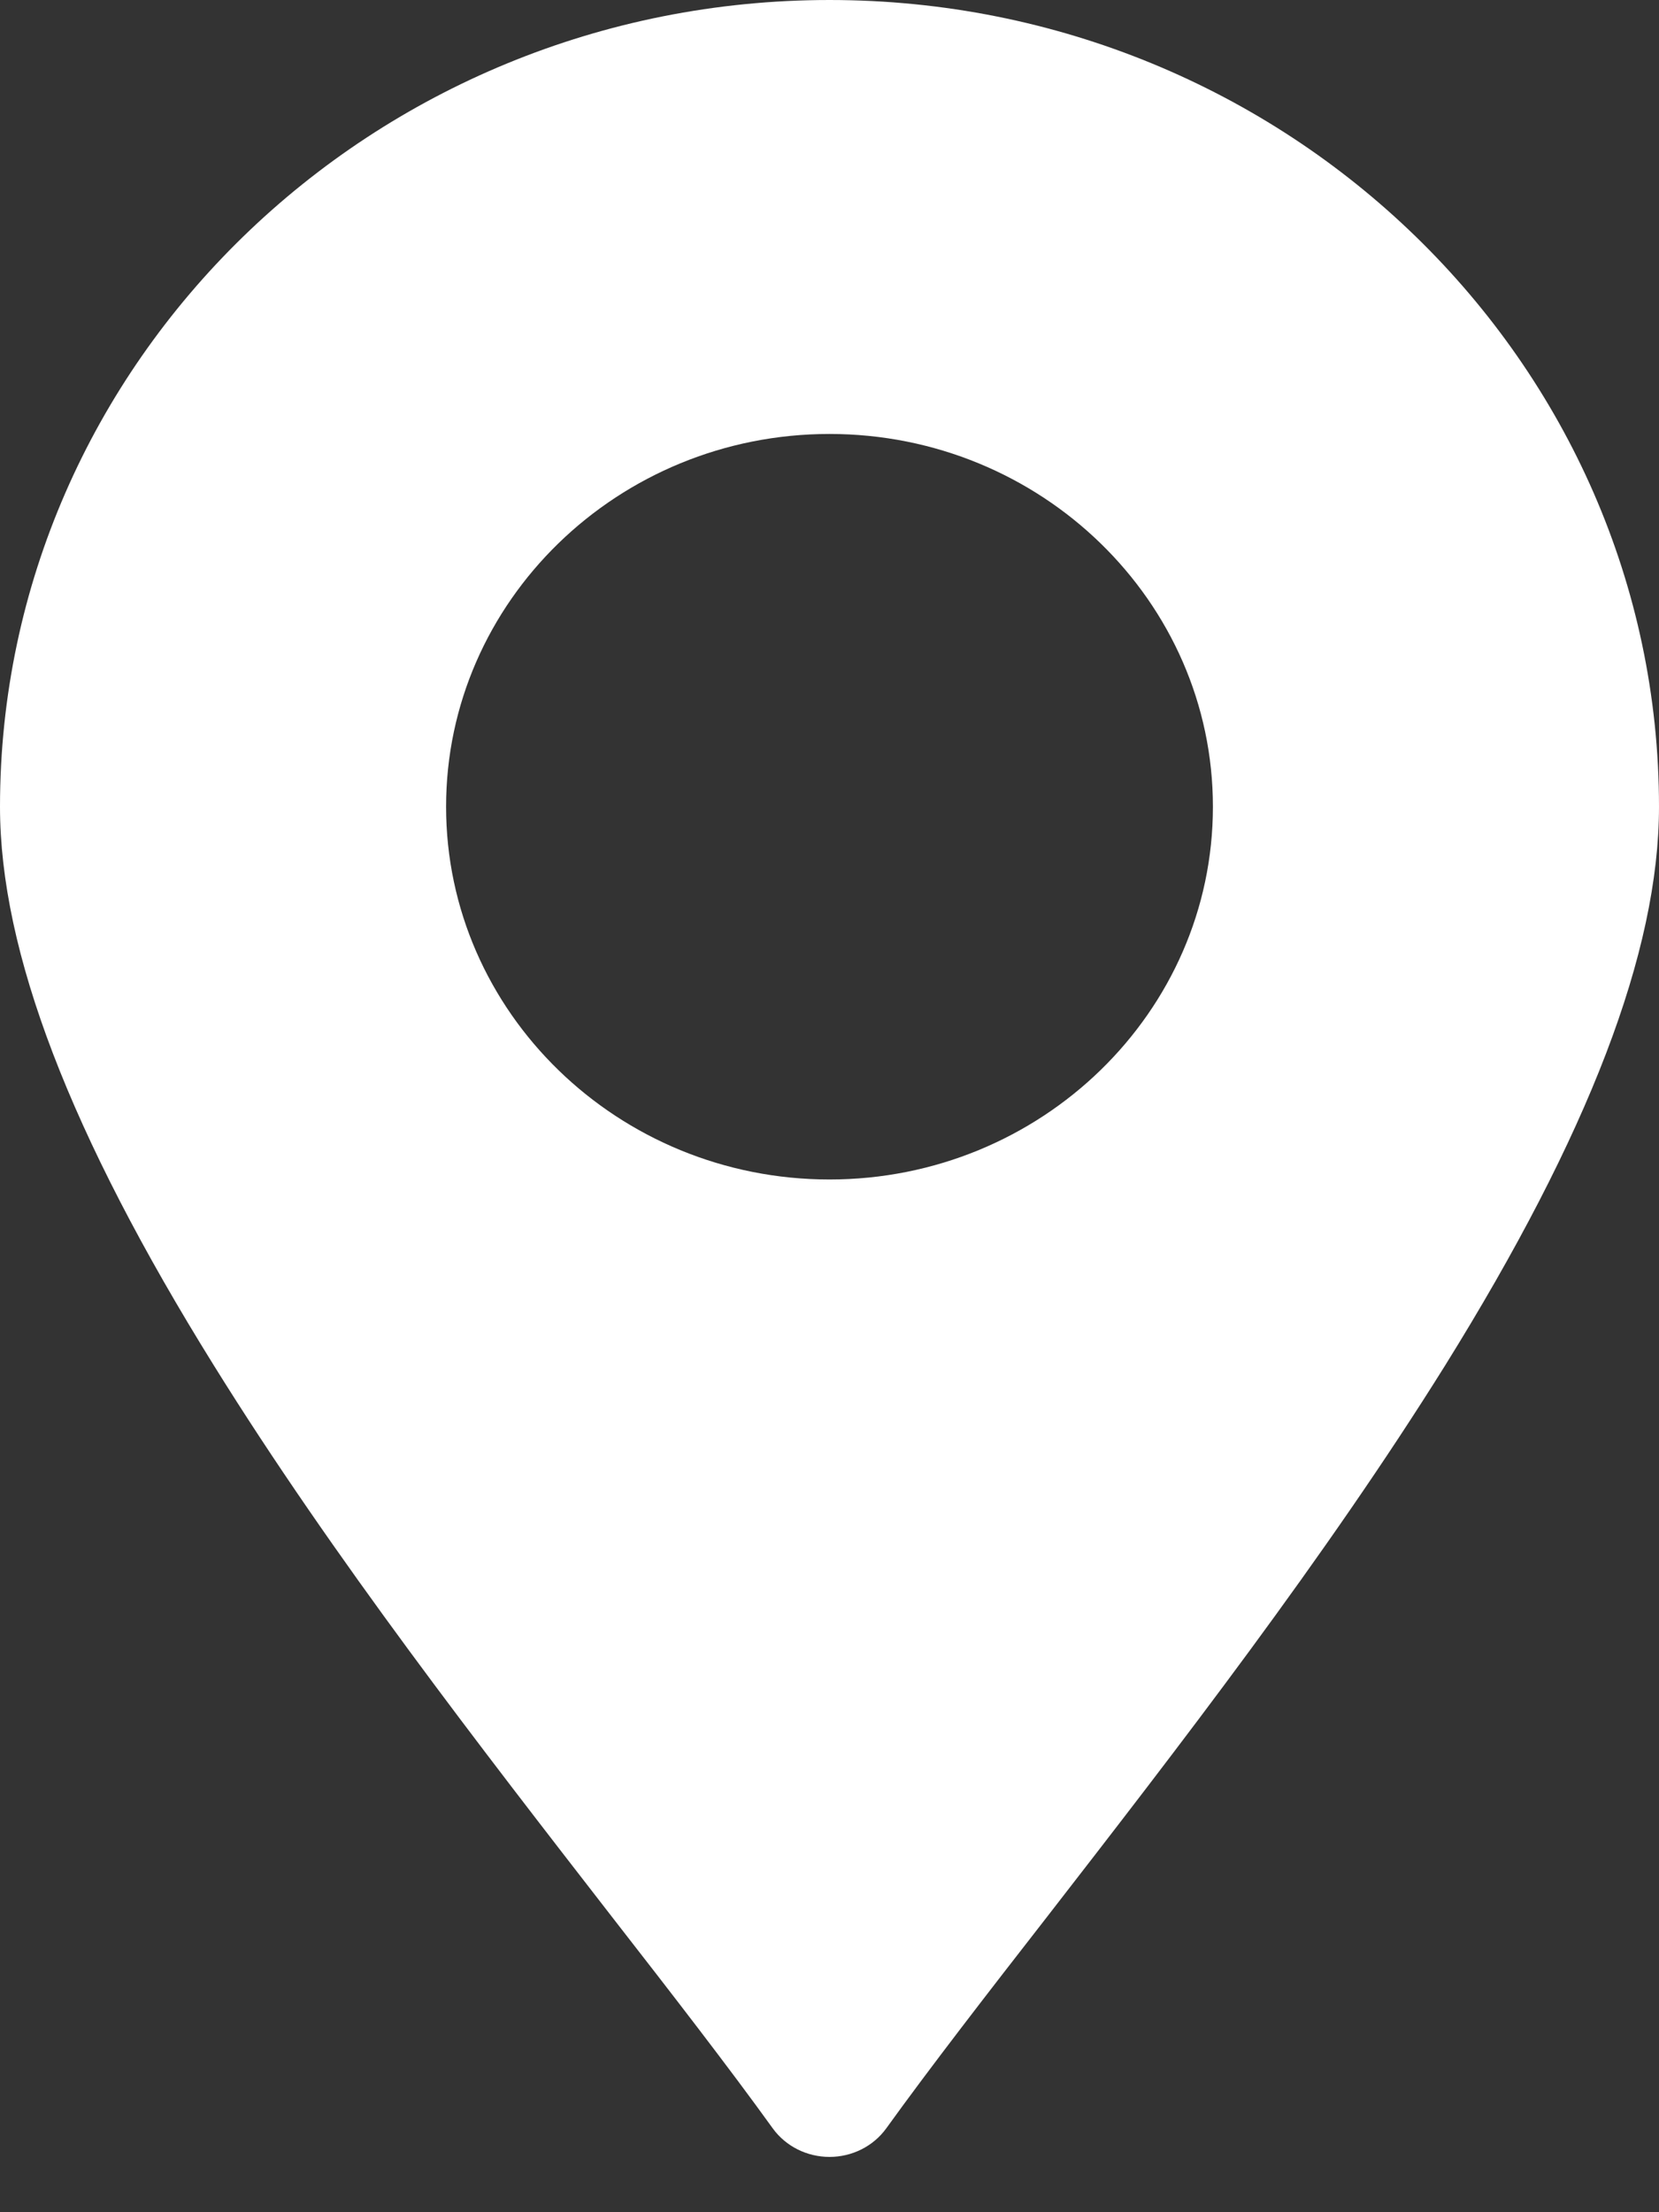 <svg width="9" height="12" viewBox="0 0 9 12" fill="none" xmlns="http://www.w3.org/2000/svg">
<rect x="0" y="0" width="9" height="12" fill="#333333" stroke="none"/>
<path id="Vector" d="M4.5 0C2.019 0 0 1.963 0 4.376C0 5.162 0.381 6.154 1.161 7.408C1.809 8.451 2.613 9.486 3.32 10.398C3.647 10.818 3.955 11.216 4.192 11.545C4.263 11.643 4.378 11.7 4.5 11.7C4.622 11.7 4.737 11.643 4.808 11.545C5.045 11.216 5.353 10.818 5.68 10.398C6.387 9.486 7.188 8.451 7.839 7.408C8.619 6.154 9 5.162 9 4.376C9 1.963 6.981 0 4.5 0ZM4.5 6.398C3.353 6.398 2.42 5.491 2.42 4.376C2.42 3.261 3.353 2.354 4.5 2.354C5.647 2.354 6.58 3.261 6.58 4.376C6.58 5.491 5.647 6.398 4.5 6.398Z" fill="white"/>
</svg>
